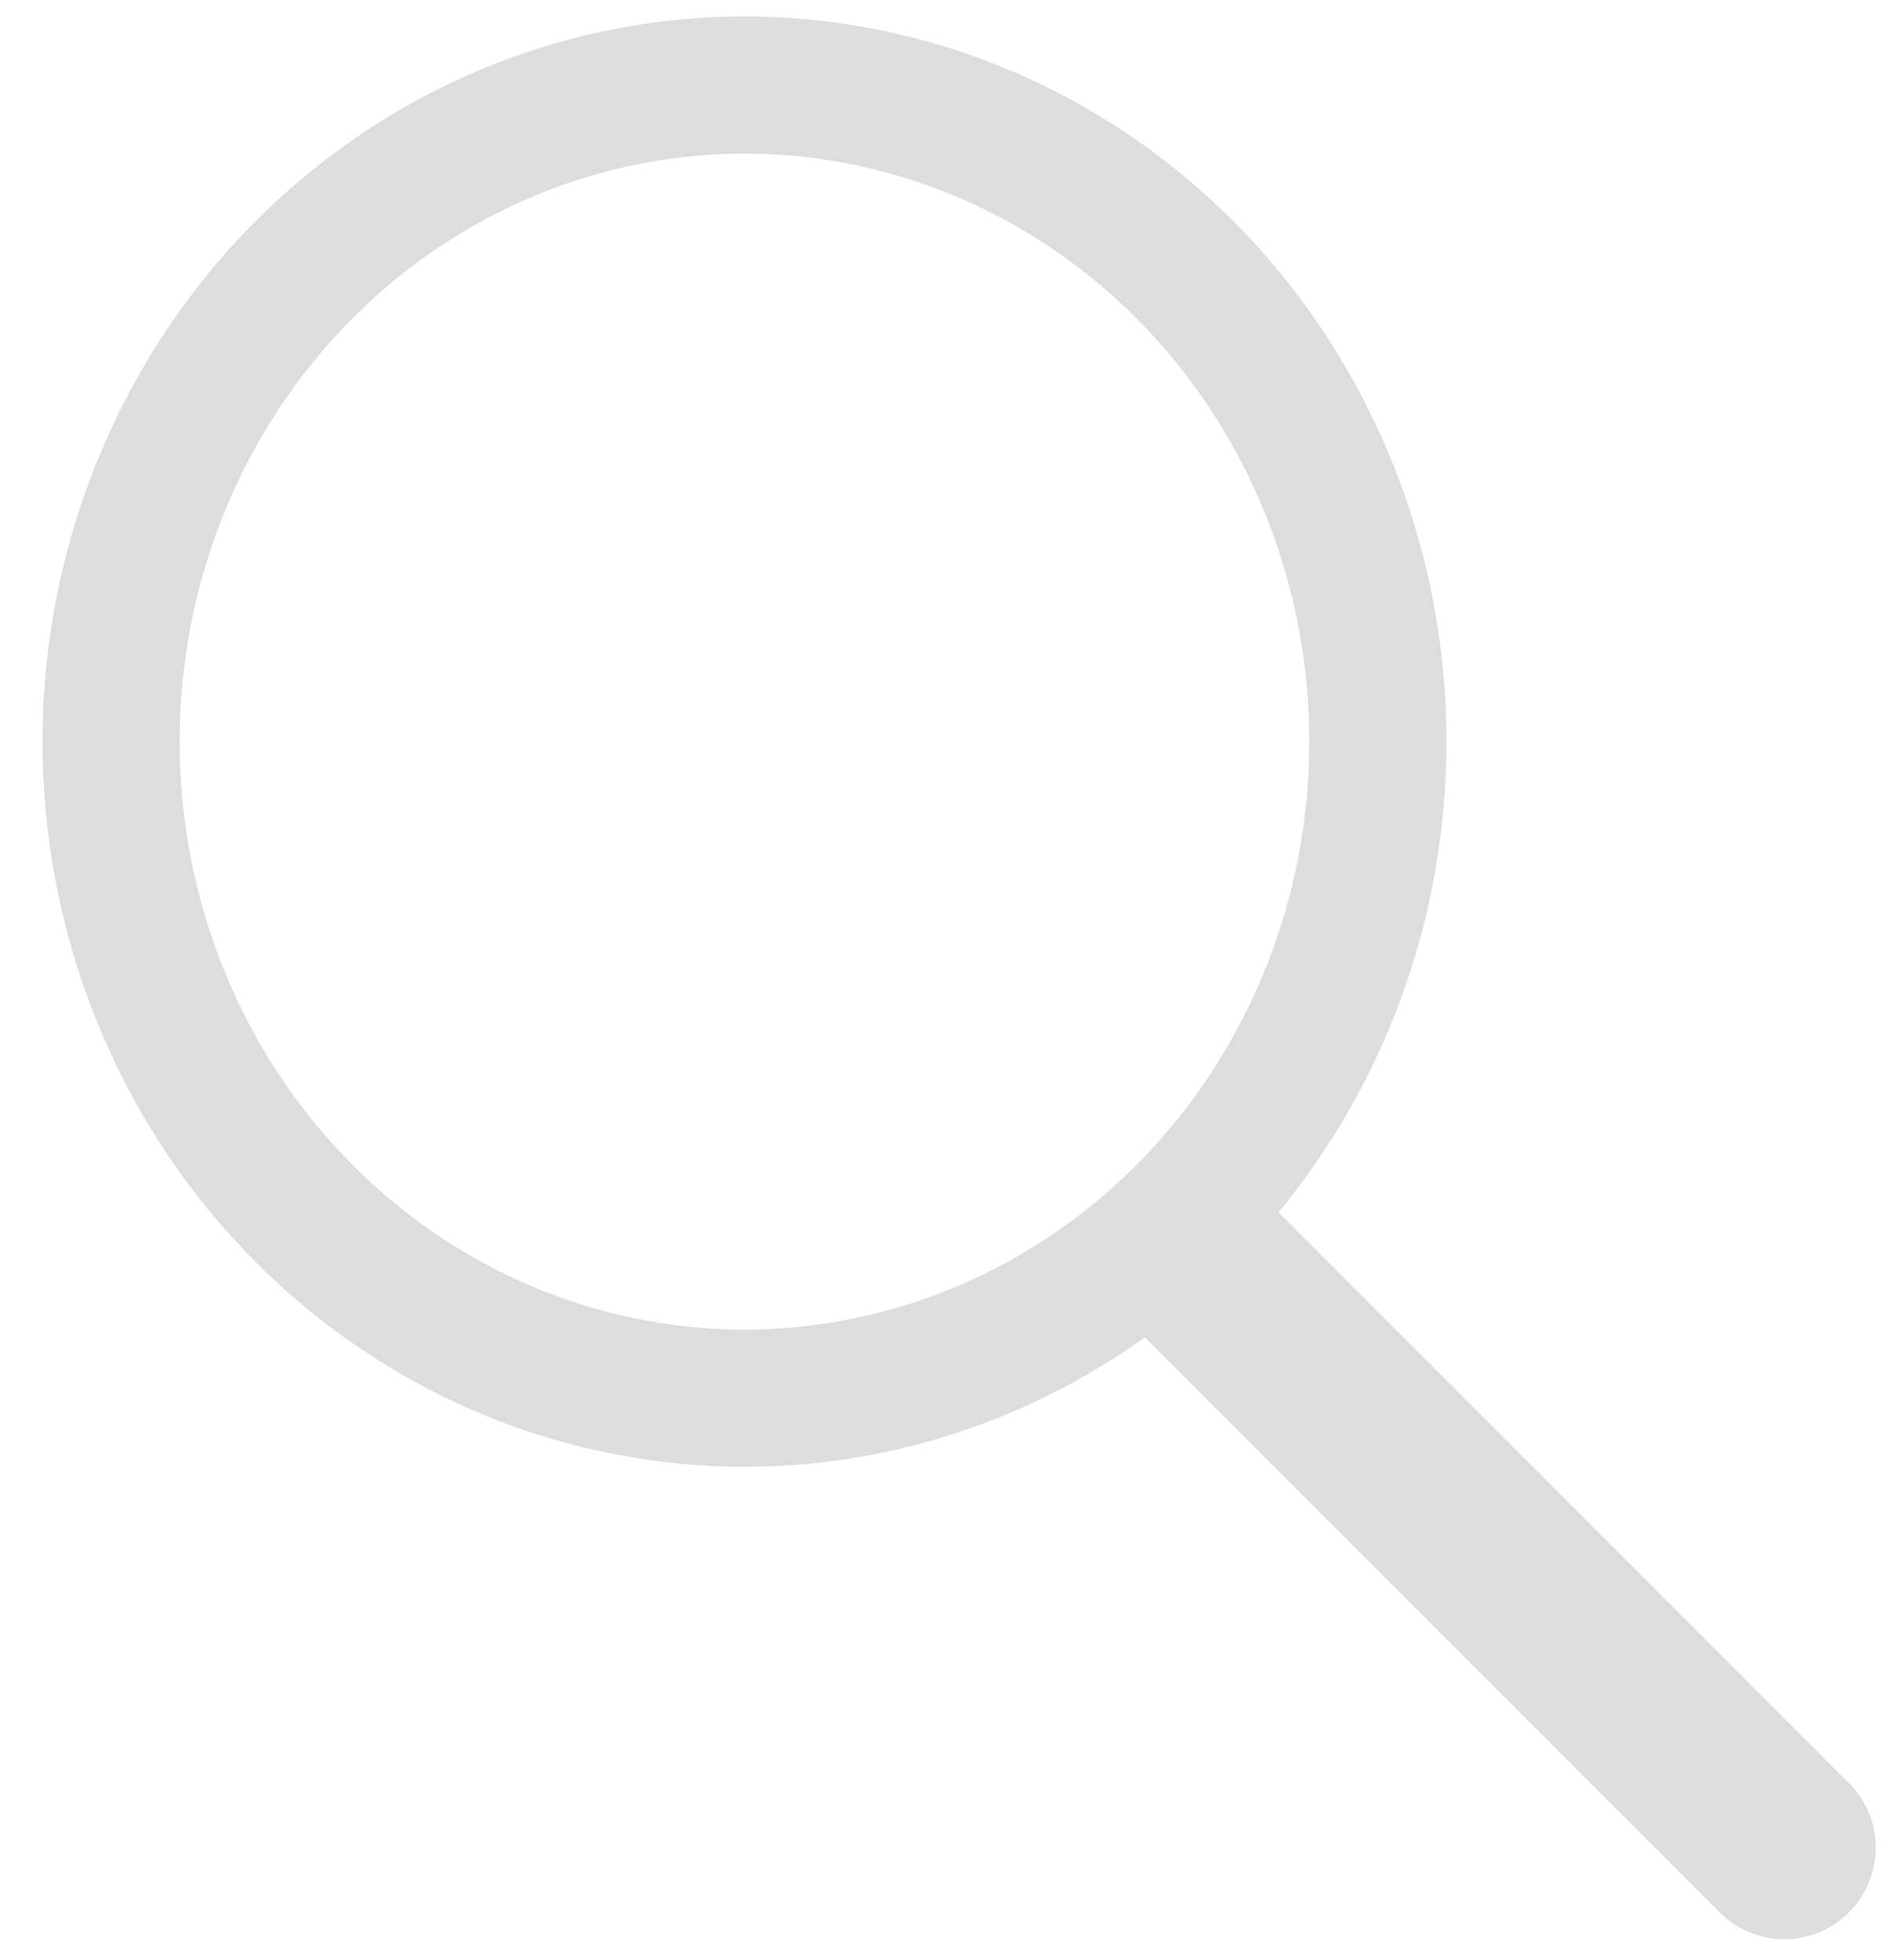 <?xml version="1.0" encoding="utf-8"?>
<!-- Generator: Adobe Illustrator 22.1.0, SVG Export Plug-In . SVG Version: 6.00 Build 0)  -->
<svg version="1.1" id="Layer_1" xmlns="http://www.w3.org/2000/svg" xmlns:xlink="http://www.w3.org/1999/xlink" x="0px" y="0px"
	 viewBox="0 0 828.6 857.1" style="enable-background:new 0 0 828.6 857.1;" xml:space="preserve">
<style type="text/css">
	.st0{fill:none;stroke:#DDDDDD;stroke-width:60;stroke-linecap:round;stroke-miterlimit:10;}
	.st1{fill:none;stroke:#201600;stroke-width:80;stroke-linecap:round;stroke-miterlimit:10;}
	.st2{fill:none;stroke:#DDDDDD;stroke-width:80;stroke-linecap:round;stroke-miterlimit:10;}
</style>
<ellipse class="st0" cx="325.7" cy="324.3" rx="277.1" ry="287.1"/>
<path class="st1" d="M828.6,840"/>
<path class="st1" d="M532.1,555.2"/>
<line class="st2" x1="529.9" y1="557.3" x2="780.6" y2="808"/>
</svg>
